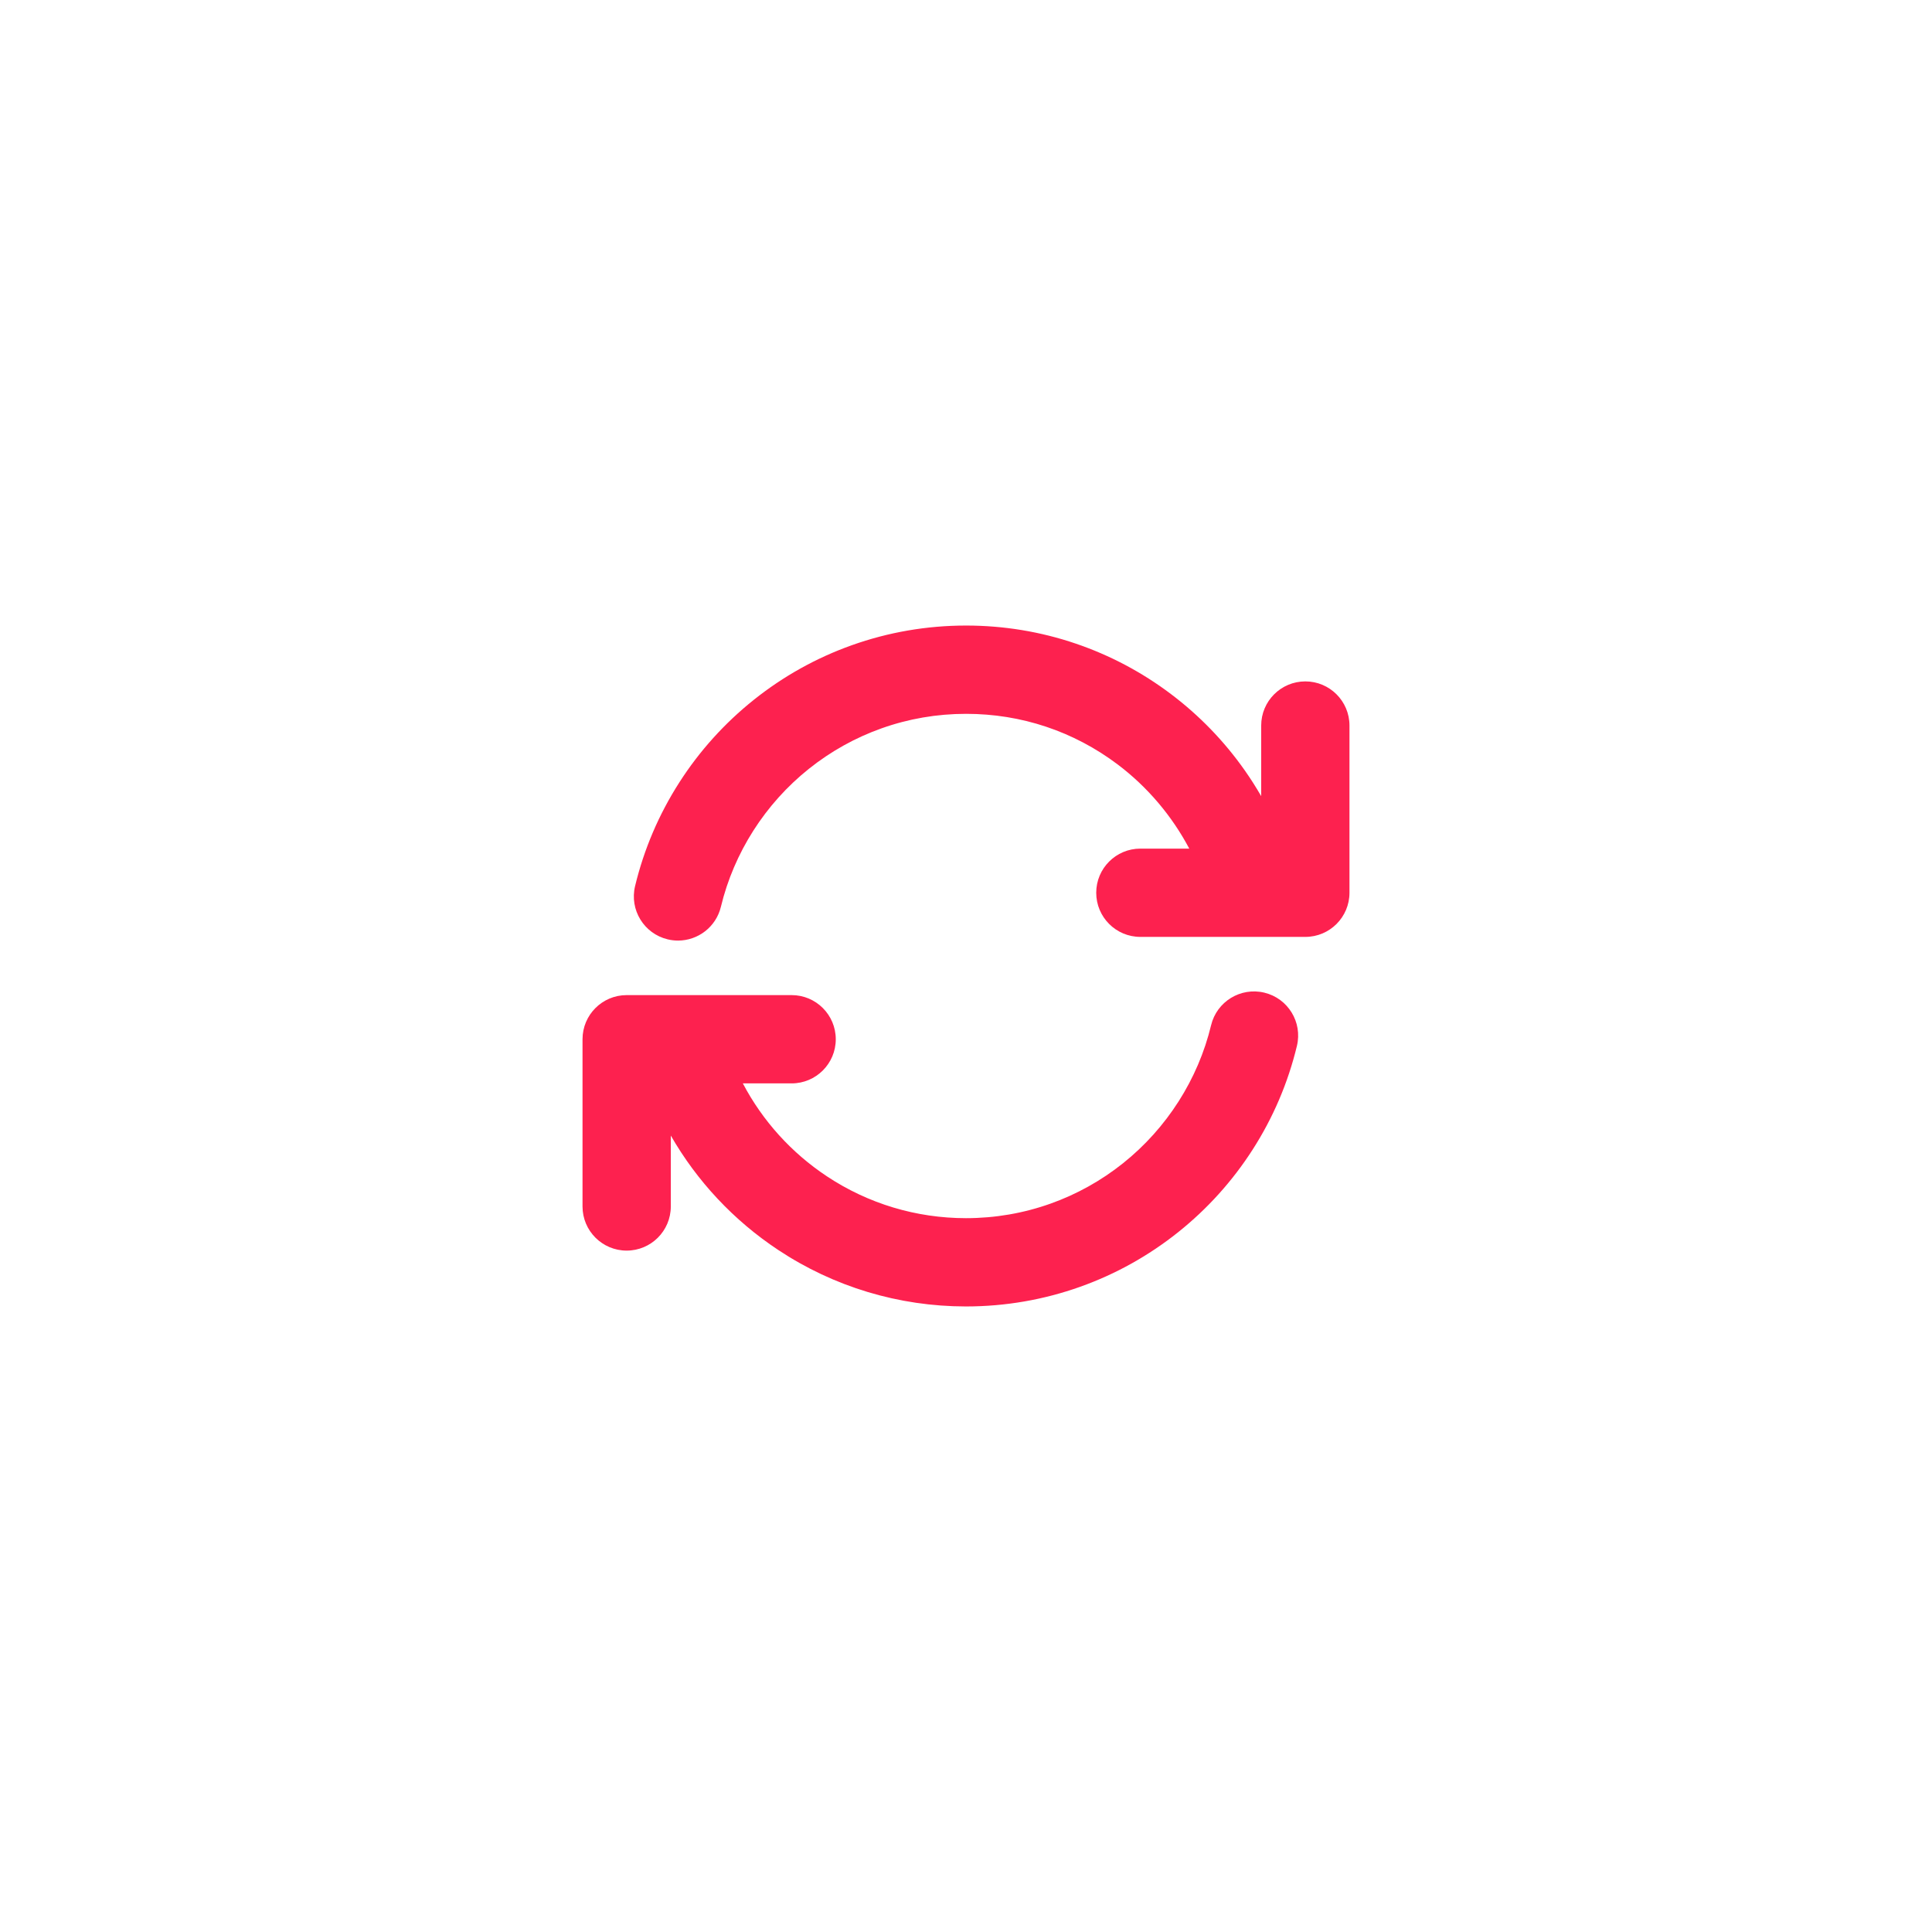 <?xml version="1.0" encoding="UTF-8" standalone="no" ?>
<!DOCTYPE svg PUBLIC "-//W3C//DTD SVG 1.1//EN" "http://www.w3.org/Graphics/SVG/1.1/DTD/svg11.dtd">
<svg xmlns="http://www.w3.org/2000/svg" xmlns:xlink="http://www.w3.org/1999/xlink" version="1.1" width="1080" height="1080" viewBox="0 0 1080 1080" xml:space="preserve">
<desc>Created with Fabric.js 4.2.0</desc>
<defs>
</defs>
<rect x="0" y="0" width="100%" height="100%" fill="transparent"></rect>
<g transform="matrix(1 0 0 1 540 540)" id="022ea972-580d-41d9-a4b3-fe1eec200f7d"  >
<rect style="stroke: none; stroke-width: 1; stroke-dasharray: none; stroke-linecap: butt; stroke-dashoffset: 0; stroke-linejoin: miter; stroke-miterlimit: 4; fill: rgb(255,255,255); fill-opacity: 0; fill-rule: nonzero; opacity: 1;" vector-effect="non-scaling-stroke"  x="-540" y="-540" rx="0" ry="0" width="1080" height="1080" />
</g>
<g transform="matrix(1 0 0 1 540 540)" id="908608a3-0ab4-41d3-8995-abc07ed3ae42"  >
</g>
<g transform="matrix(0.47 0 0 0.47 540 540)"  >
<g style="" vector-effect="non-scaling-stroke"   >
		<g transform="matrix(1 0 0 1 30.52 -217.58)"  >
<path style="stroke: none; stroke-width: 1; stroke-dasharray: none; stroke-linecap: butt; stroke-dashoffset: 0; stroke-linejoin: miter; stroke-miterlimit: 4; fill: rgb(253,33,79); fill-rule: nonzero; opacity: 1;" vector-effect="non-scaling-stroke"  transform=" translate(-486.62, -238.51)" d="M 807.193 170.092 L 807.193 254.065 C 801.16 243.607 794.664 233.391 787.681 223.459 C 763.245 188.697 733.644 158.102 699.697 132.522 C 665.345 106.637 627.357 86.508 586.789 72.695 C 544.832 58.409 500.898 51.166 456.212 51.166 C 409.549 51.166 363.78 59.049 320.182 74.597 C 278.047 89.622 238.887 111.443 203.789 139.455 C 169.038 167.19 139.25 200.202 115.255 237.574 C 90.811 275.646 73.064 317.195 62.507 361.066 C 55.724 389.256 73.077 417.608 101.268 424.391 C 105.396 425.384 109.527 425.86 113.593 425.86 C 137.298 425.86 158.803 409.693 164.593 385.631 C 180.063 321.339 217.244 263.058 269.287 221.522 C 295.288 200.771 324.276 184.613 355.447 173.498 C 387.696 161.998 421.598 156.167 456.212 156.167 C 521.884 156.167 584.23 176.989 636.509 216.381 C 671.884 243.037 701.05 277.542 721.648 316.476 L 663.482 316.476 C 634.488 316.476 610.982 339.981 610.982 368.976 C 610.982 397.971 634.488 421.476 663.482 421.476 L 859.693 421.476 C 888.689 421.476 912.193 397.971 912.193 368.976 L 912.193 170.092 C 912.193 141.097 888.689 117.592 859.693 117.592 C 830.699 117.592 807.193 141.097 807.193 170.092 z" stroke-linecap="round" />
</g>
		<g transform="matrix(1 0 0 1 -30.52 217.58)"  >
<path style="stroke: none; stroke-width: 1; stroke-dasharray: none; stroke-linecap: butt; stroke-dashoffset: 0; stroke-linejoin: miter; stroke-miterlimit: 4; fill: rgb(253,33,79); fill-rule: nonzero; opacity: 1;" vector-effect="non-scaling-stroke"  transform=" translate(-425.58, -673.68)" d="M 52.5 794.602 C 81.495 794.602 105 771.098 105 742.102 L 105 657.776 C 136.275 712.214 179.821 758.731 232.654 793.77 C 298.9 837.706 376.071 860.956 455.85 861.024 C 455.894 861.024 455.937 861.028 455.98 861.028 C 456.015 861.028 456.051 861.026 456.086 861.026 C 456.127 861.026 456.169 861.028 456.21 861.028 C 456.266 861.028 456.319 861.024 456.376 861.024 C 502.9 860.979 548.533 853.1 592.009 837.596 C 634.144 822.571 673.304 800.75 708.402 772.739 C 743.154 745.005 772.941 711.991 796.937 674.62 C 821.38 636.548 839.128 594.999 849.685 551.128 C 856.468 522.939 839.115 494.587 810.923 487.804 C 782.731 481.021 754.382 498.374 747.599 526.564 C 732.128 590.857 694.947 649.138 642.904 690.673 C 616.904 711.423 587.916 727.583 556.744 738.696 C 524.527 750.184 490.662 756.014 456.087 756.026 C 396.933 756.003 339.741 738.797 290.689 706.264 C 248.389 678.211 214.127 640.258 190.682 595.719 L 248.71 595.719 C 277.706 595.719 301.21 572.213 301.21 543.219 C 301.21 514.223 277.705 490.719 248.71 490.719 L 52.5 490.719 C 23.505 490.719 0 514.223 0 543.219 L 0 742.102 C 0 771.098 23.505 794.602 52.5 794.602 z" stroke-linecap="round" />
</g>
</g>
</g>
</svg>